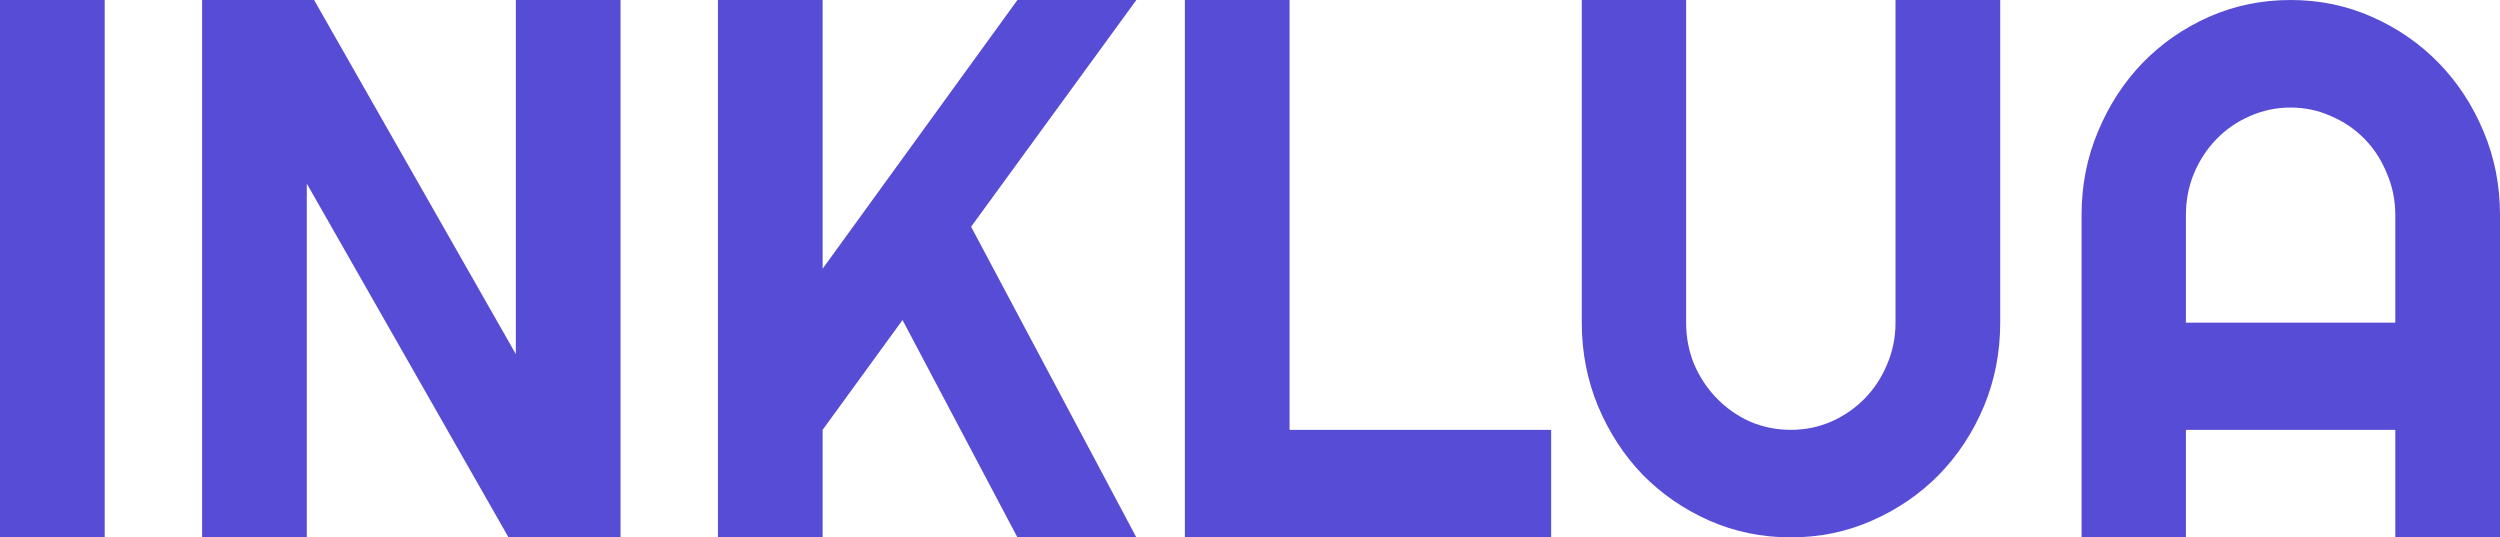 <svg width="107" height="23" viewBox="0 0 107 23" fill="none" xmlns="http://www.w3.org/2000/svg">
<path d="M4.481 23H0V0H4.481V23ZM26.559 23H21.765L13.131 7.859V23H8.65V0H13.443L22.078 15.157V0H26.559V23ZM35.209 23H30.727V0H35.209V11.5L43.546 0H48.636L41.563 9.704L48.636 23H43.546L38.628 13.697L35.209 18.397V23ZM66.389 23H50.713V0H55.194V18.397H66.389V23ZM85.609 13.81C85.609 15.082 85.375 16.279 84.907 17.402C84.438 18.515 83.798 19.487 82.986 20.321C82.174 21.145 81.222 21.797 80.129 22.278C79.046 22.759 77.886 23 76.647 23C75.409 23 74.243 22.759 73.15 22.278C72.067 21.797 71.12 21.145 70.308 20.321C69.507 19.487 68.872 18.515 68.403 17.402C67.935 16.279 67.7 15.082 67.7 13.81V0H72.166V13.81C72.166 14.441 72.281 15.034 72.509 15.59C72.749 16.146 73.072 16.633 73.478 17.049C73.883 17.467 74.357 17.798 74.898 18.044C75.45 18.279 76.033 18.397 76.647 18.397C77.261 18.397 77.839 18.279 78.38 18.044C78.932 17.798 79.411 17.467 79.817 17.049C80.223 16.633 80.54 16.146 80.769 15.59C81.008 15.034 81.128 14.441 81.128 13.81V0H85.609V13.81ZM102.519 13.81V9.206C102.519 8.576 102.399 7.982 102.16 7.426C101.931 6.859 101.613 6.367 101.207 5.95C100.801 5.533 100.323 5.207 99.771 4.972C99.23 4.726 98.652 4.603 98.038 4.603C97.424 4.603 96.841 4.726 96.289 4.972C95.748 5.207 95.274 5.533 94.868 5.95C94.462 6.367 94.14 6.859 93.9 7.426C93.671 7.982 93.557 8.576 93.557 9.206V13.81H102.519ZM107 23H102.519V18.397H93.557V23H89.091V9.206C89.091 7.934 89.325 6.742 89.794 5.63C90.262 4.507 90.897 3.529 91.699 2.695C92.511 1.861 93.458 1.203 94.54 0.722C95.633 0.241 96.799 0 98.038 0C99.276 0 100.437 0.241 101.52 0.722C102.612 1.203 103.565 1.861 104.377 2.695C105.189 3.529 105.829 4.507 106.297 5.63C106.766 6.742 107 7.934 107 9.206V23Z" fill="#574CD5"/>
</svg>
